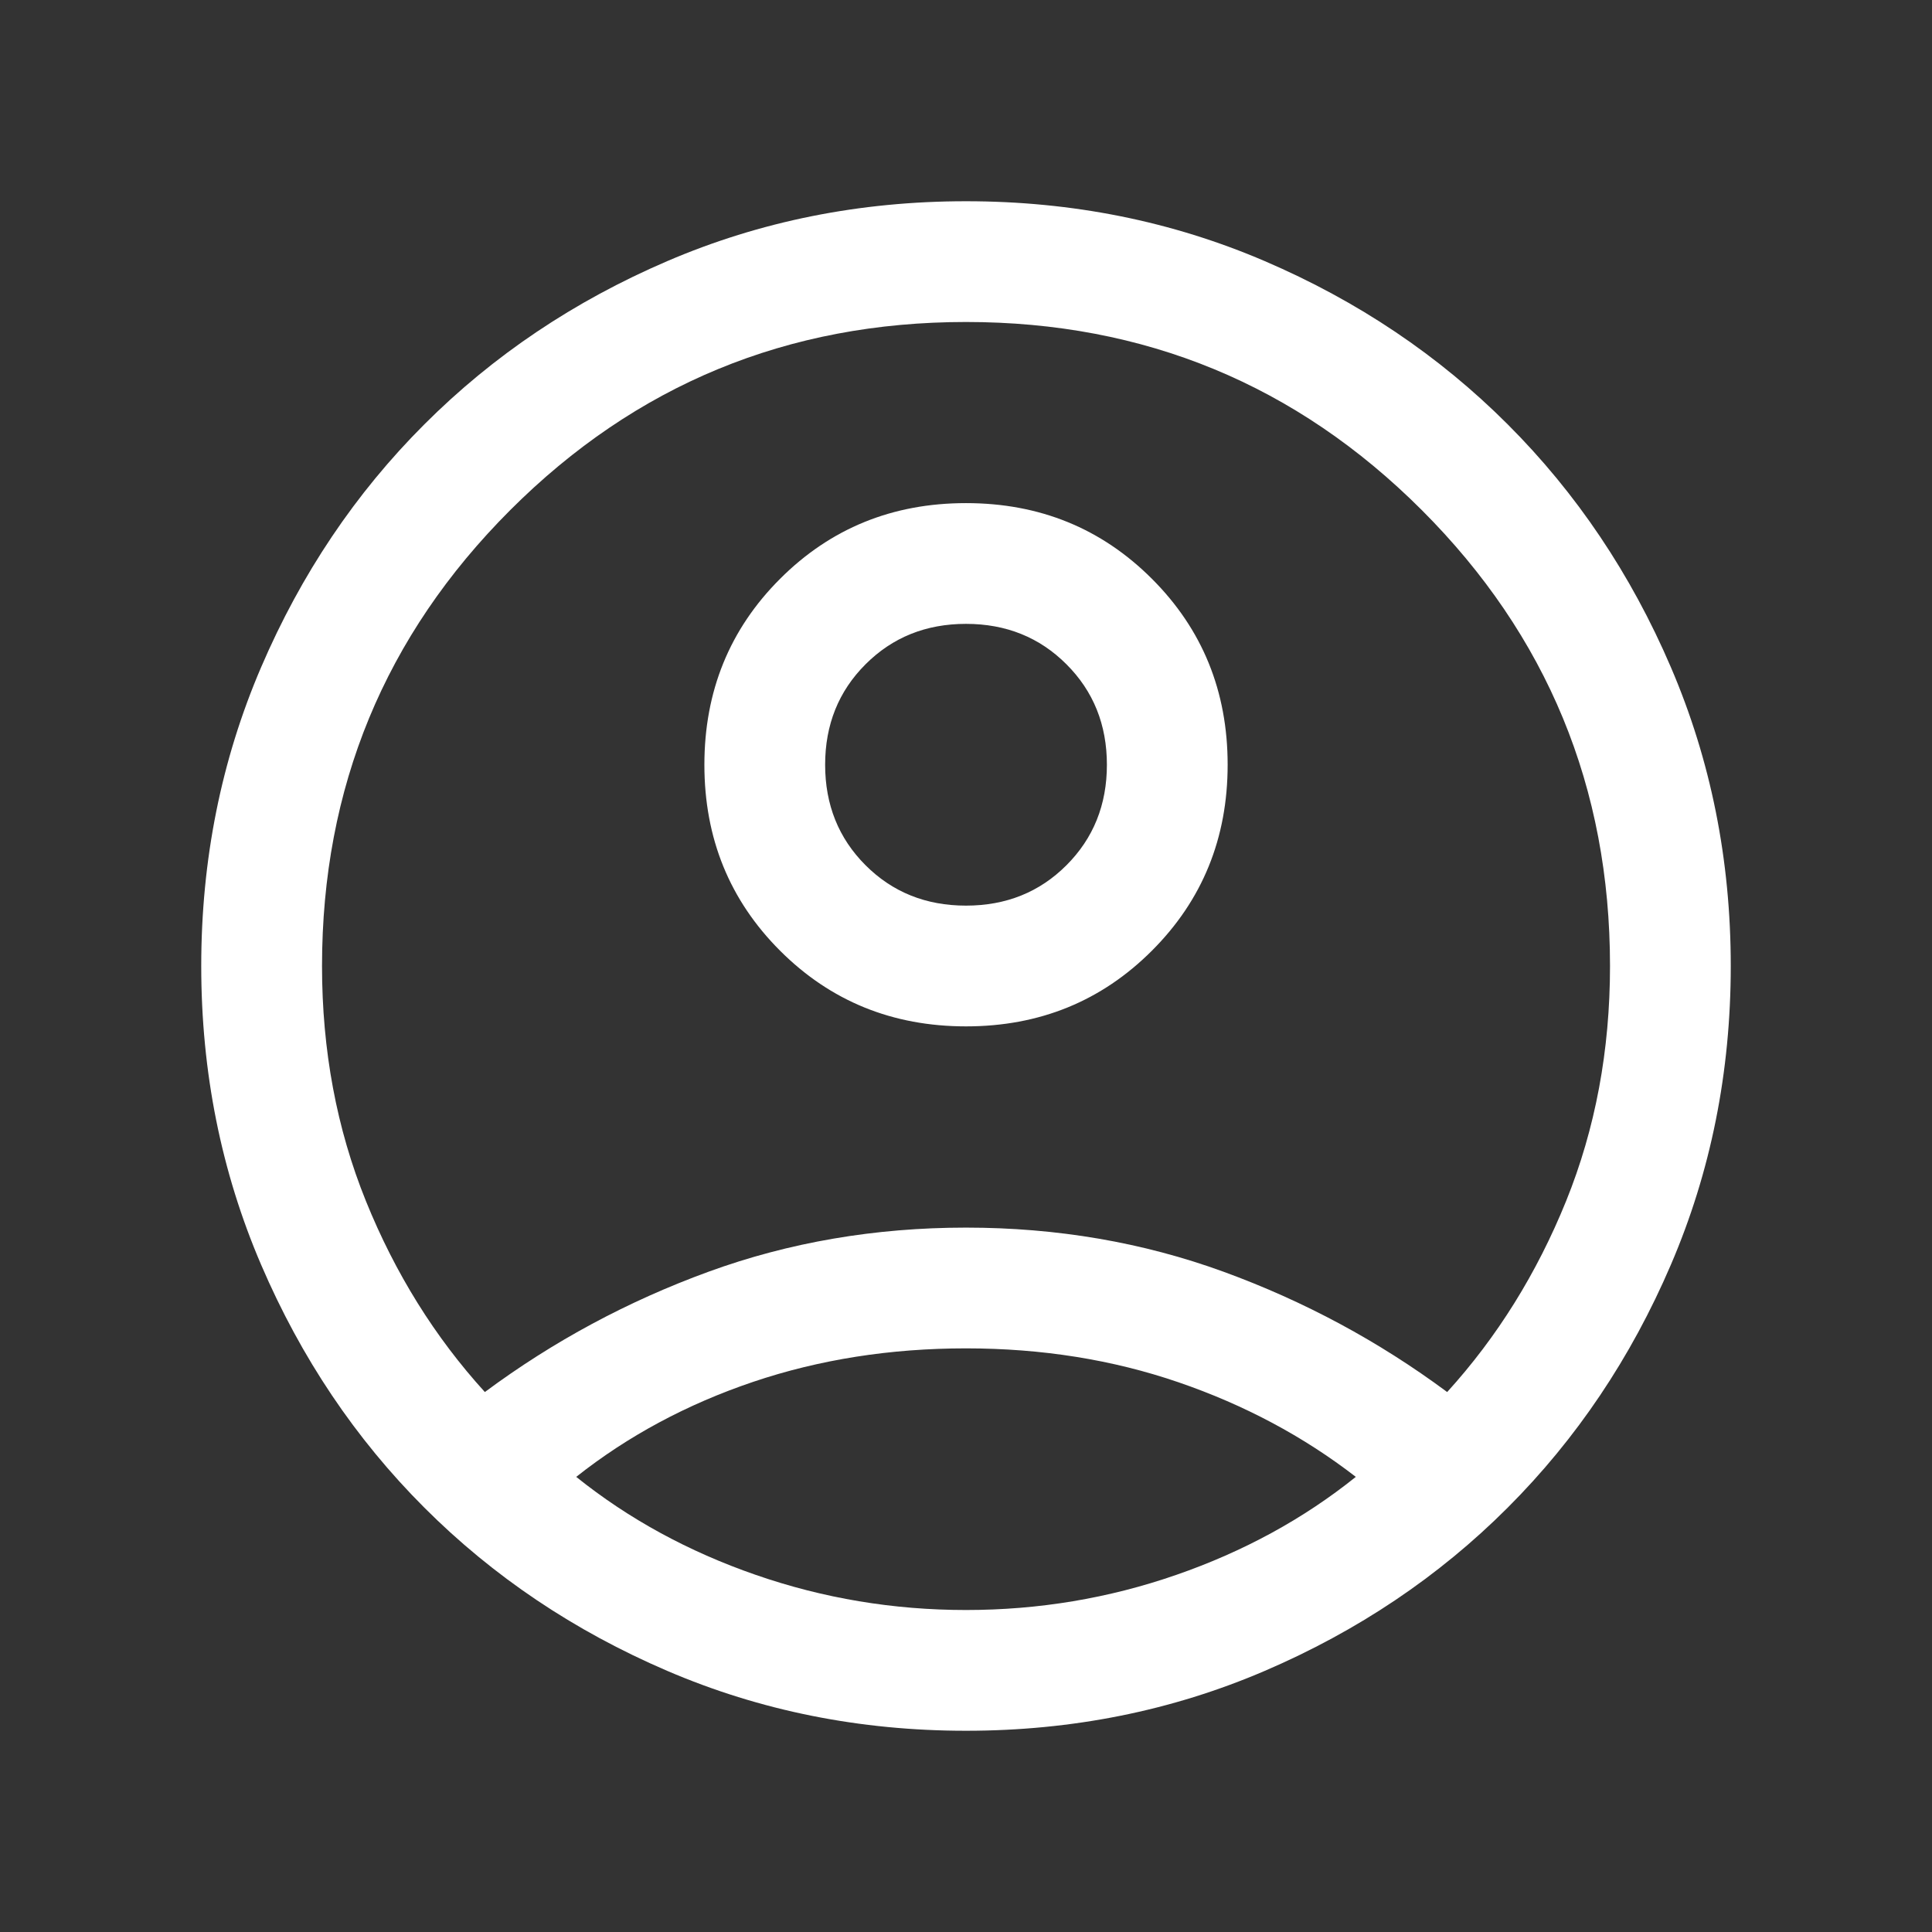 <svg width="56" height="56" viewBox="0 0 56 56" fill="none" xmlns="http://www.w3.org/2000/svg">
<rect x="0" y="0" width="56" height="56" fill="#333333" stroke="none"/>
<mask id="mask0_26_28" style="mask-type:alpha" maskUnits="userSpaceOnUse" x="0" y="0" width="56" height="56">
<rect width="56" height="56" fill="white"/>
</mask>
<g mask="url(#mask0_26_28)">
<path d="M14.054 40.349C16.037 38.877 18.198 37.715 20.536 36.862C22.873 36.01 25.362 35.583 28 35.583C30.639 35.583 33.127 36.01 35.465 36.862C37.803 37.715 39.963 38.877 41.947 40.349C43.397 38.754 44.546 36.908 45.395 34.812C46.243 32.715 46.667 30.444 46.667 28C46.667 22.828 44.849 18.424 41.213 14.787C37.577 11.151 33.172 9.333 28 9.333C22.828 9.333 18.424 11.151 14.788 14.787C11.152 18.424 9.334 22.828 9.334 28C9.334 30.444 9.758 32.715 10.606 34.812C11.454 36.908 12.603 38.754 14.054 40.349ZM28.001 29.75C25.87 29.75 24.074 29.019 22.611 27.557C21.148 26.094 20.417 24.297 20.417 22.167C20.417 20.037 21.148 18.24 22.61 16.778C24.073 15.315 25.869 14.583 28 14.583C30.13 14.583 31.926 15.314 33.389 16.777C34.852 18.239 35.584 20.036 35.584 22.166C35.584 24.296 34.852 26.093 33.39 27.555C31.928 29.018 30.131 29.75 28.001 29.75ZM28 50.167C24.922 50.167 22.035 49.588 19.338 48.43C16.641 47.272 14.295 45.696 12.3 43.7C10.304 41.705 8.728 39.359 7.57 36.662C6.412 33.965 5.833 31.078 5.833 28C5.833 24.922 6.412 22.034 7.57 19.337C8.728 16.64 10.304 14.294 12.3 12.3C14.295 10.304 16.641 8.728 19.338 7.57C22.035 6.412 24.922 5.833 28 5.833C31.078 5.833 33.966 6.412 36.663 7.57C39.36 8.728 41.706 10.304 43.701 12.3C45.696 14.294 47.273 16.64 48.43 19.337C49.588 22.034 50.167 24.922 50.167 28C50.167 31.078 49.588 33.965 48.43 36.662C47.273 39.359 45.696 41.705 43.701 43.7C41.706 45.696 39.36 47.272 36.663 48.43C33.966 49.588 31.078 50.167 28 50.167ZM28 46.667C30.106 46.667 32.136 46.328 34.091 45.65C36.046 44.973 37.782 44.025 39.299 42.808C37.782 41.635 36.069 40.721 34.159 40.066C32.249 39.411 30.196 39.083 28 39.083C25.805 39.083 23.748 39.407 21.83 40.054C19.913 40.702 18.203 41.62 16.702 42.808C18.218 44.025 19.954 44.973 21.909 45.65C23.864 46.328 25.894 46.667 28 46.667ZM28 26.25C29.161 26.25 30.132 25.86 30.912 25.079C31.693 24.298 32.084 23.327 32.084 22.167C32.084 21.006 31.693 20.035 30.912 19.255C30.132 18.474 29.161 18.083 28 18.083C26.839 18.083 25.869 18.474 25.088 19.255C24.307 20.035 23.917 21.006 23.917 22.167C23.917 23.327 24.307 24.298 25.088 25.079C25.869 25.86 26.839 26.25 28 26.25Z" fill="white"/>
</g>
</svg>
